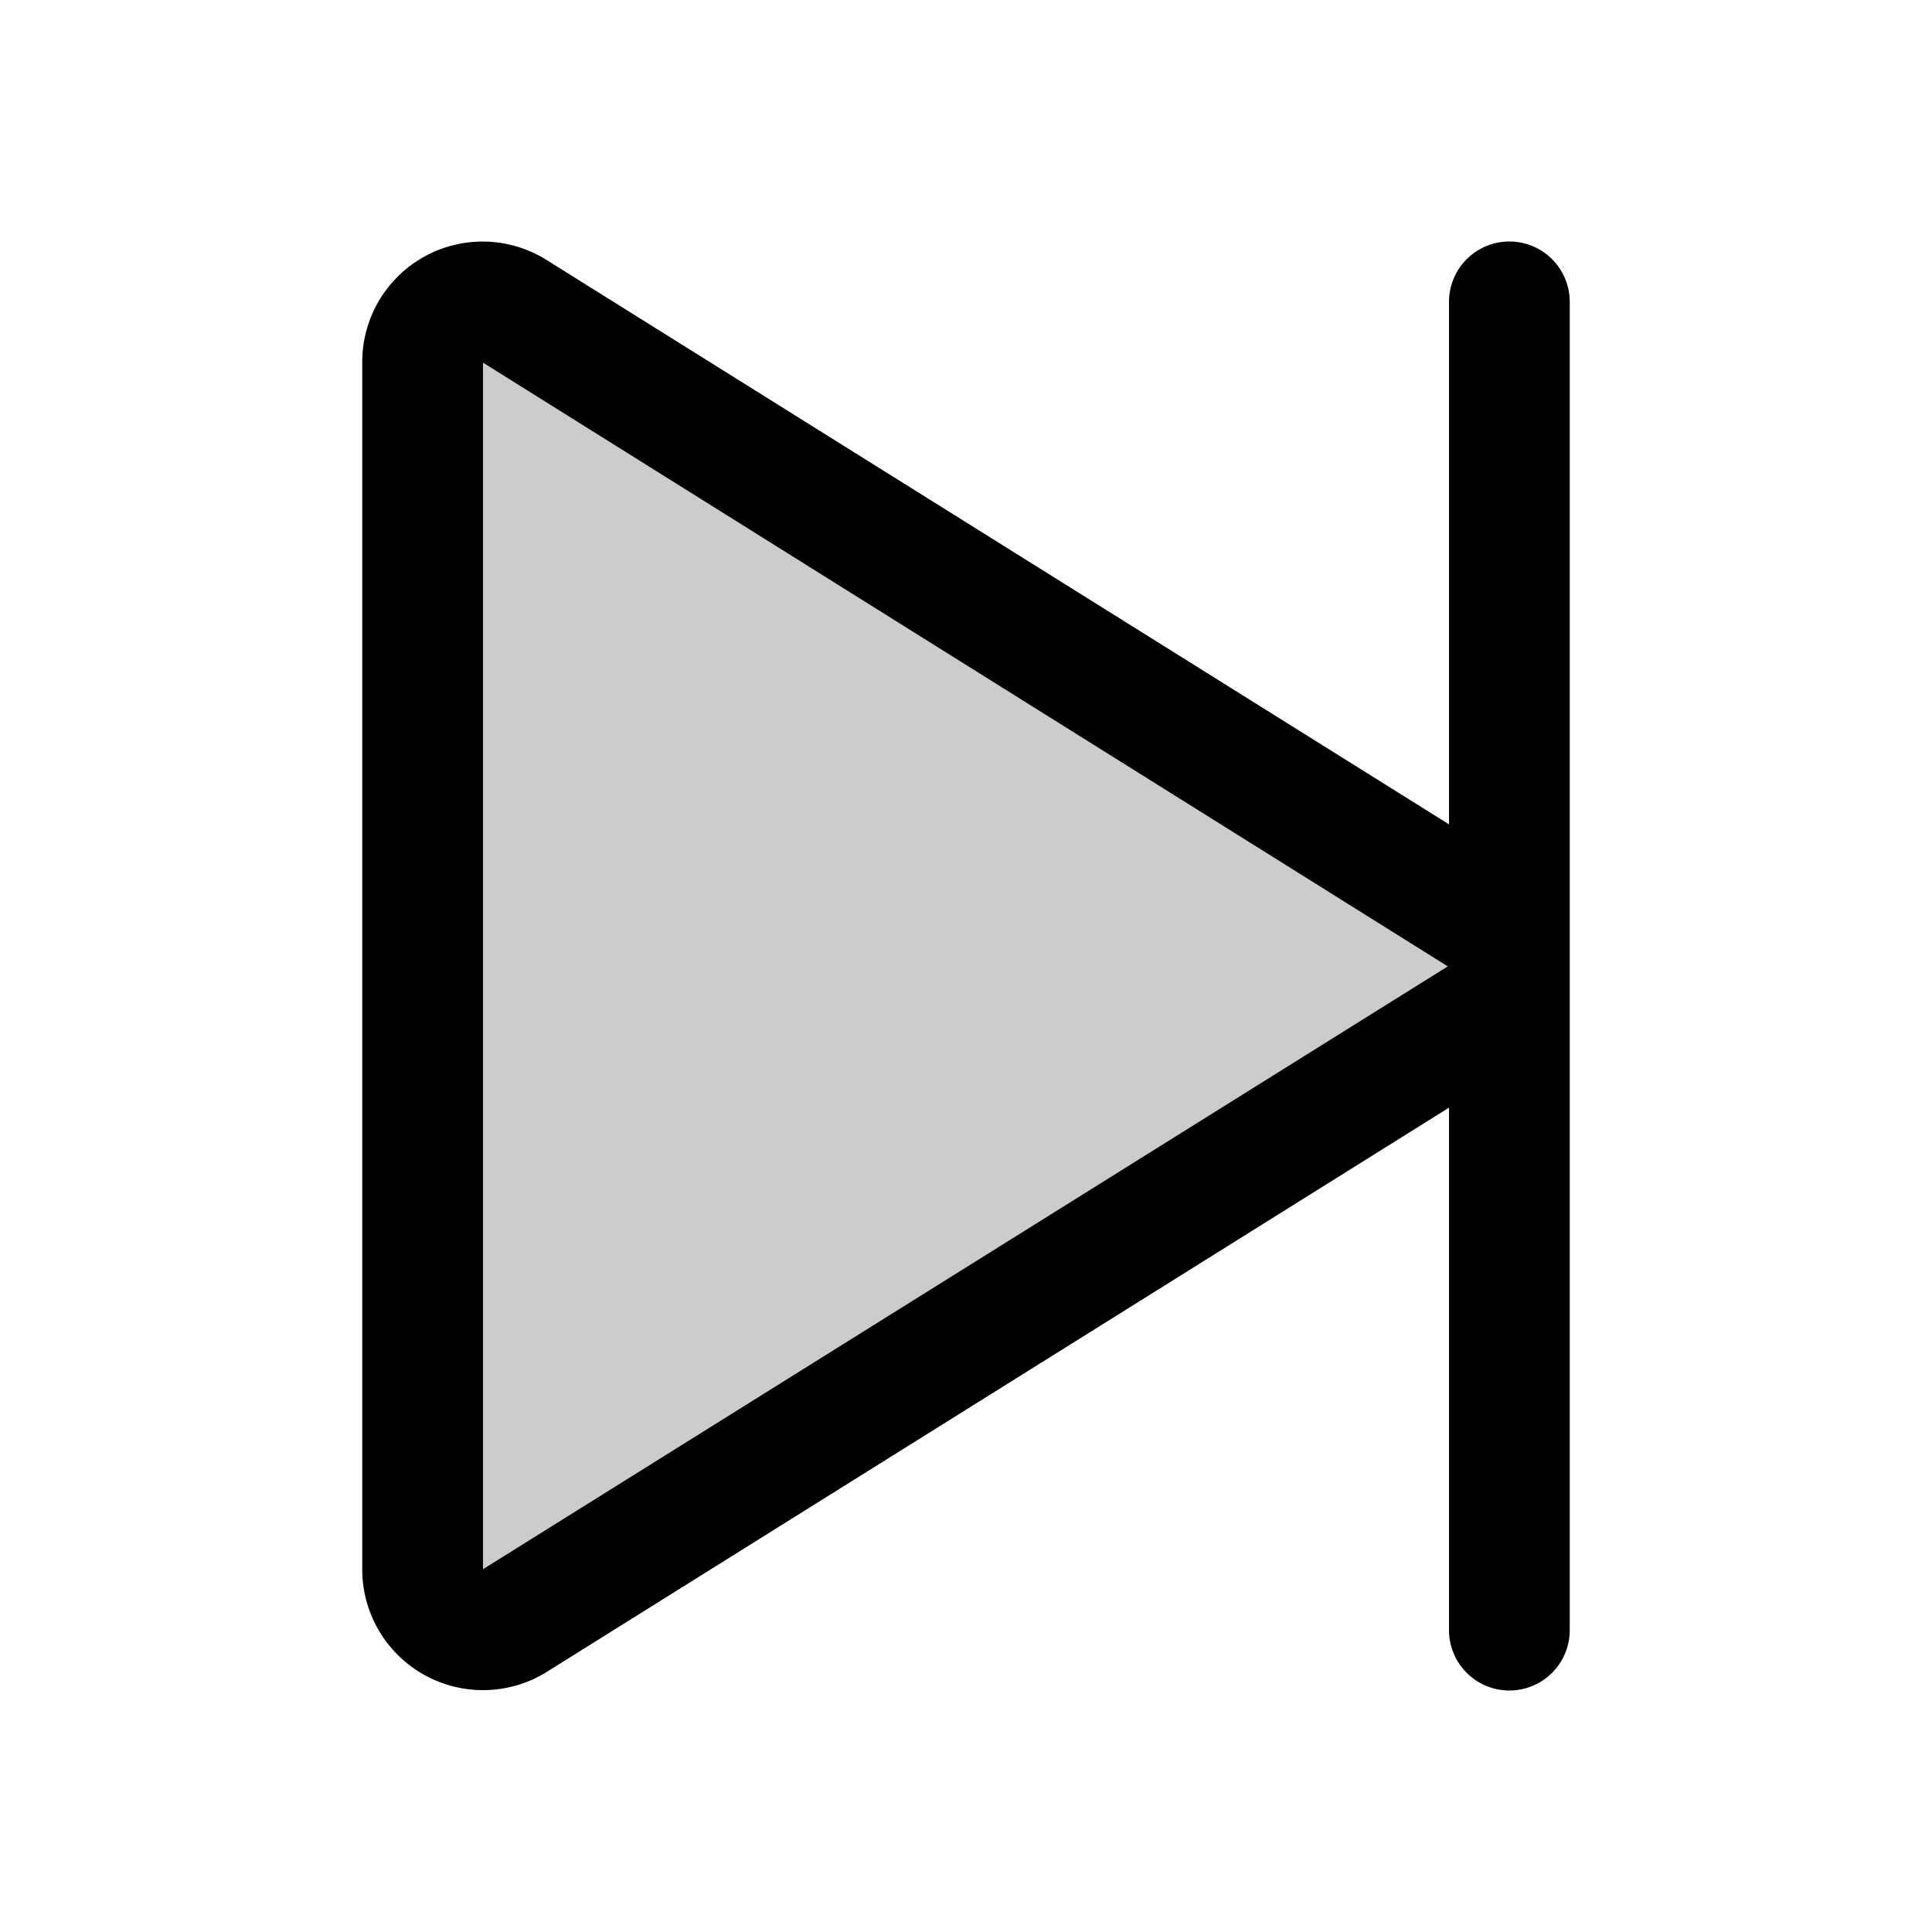 <svg xmlns="http://www.w3.org/2000/svg" width="24" height="24" viewBox="0 0 256 256"><path d="M196.3,134.65,68.19,214.77A8,8,0,0,1,56,208.12V47.88a8,8,0,0,1,12.19-6.65L196.3,121.35A7.83,7.83,0,0,1,196.3,134.65Z" opacity="0.2"/><path d="M200,32a8,8,0,0,0-8,8v69.23L72.43,34.45A15.95,15.95,0,0,0,48,47.88V208.12a16,16,0,0,0,24.43,13.43L192,146.77V216a8,8,0,0,0,16,0V40A8,8,0,0,0,200,32ZM64,207.93V48.05l127.84,80Z"/></svg>